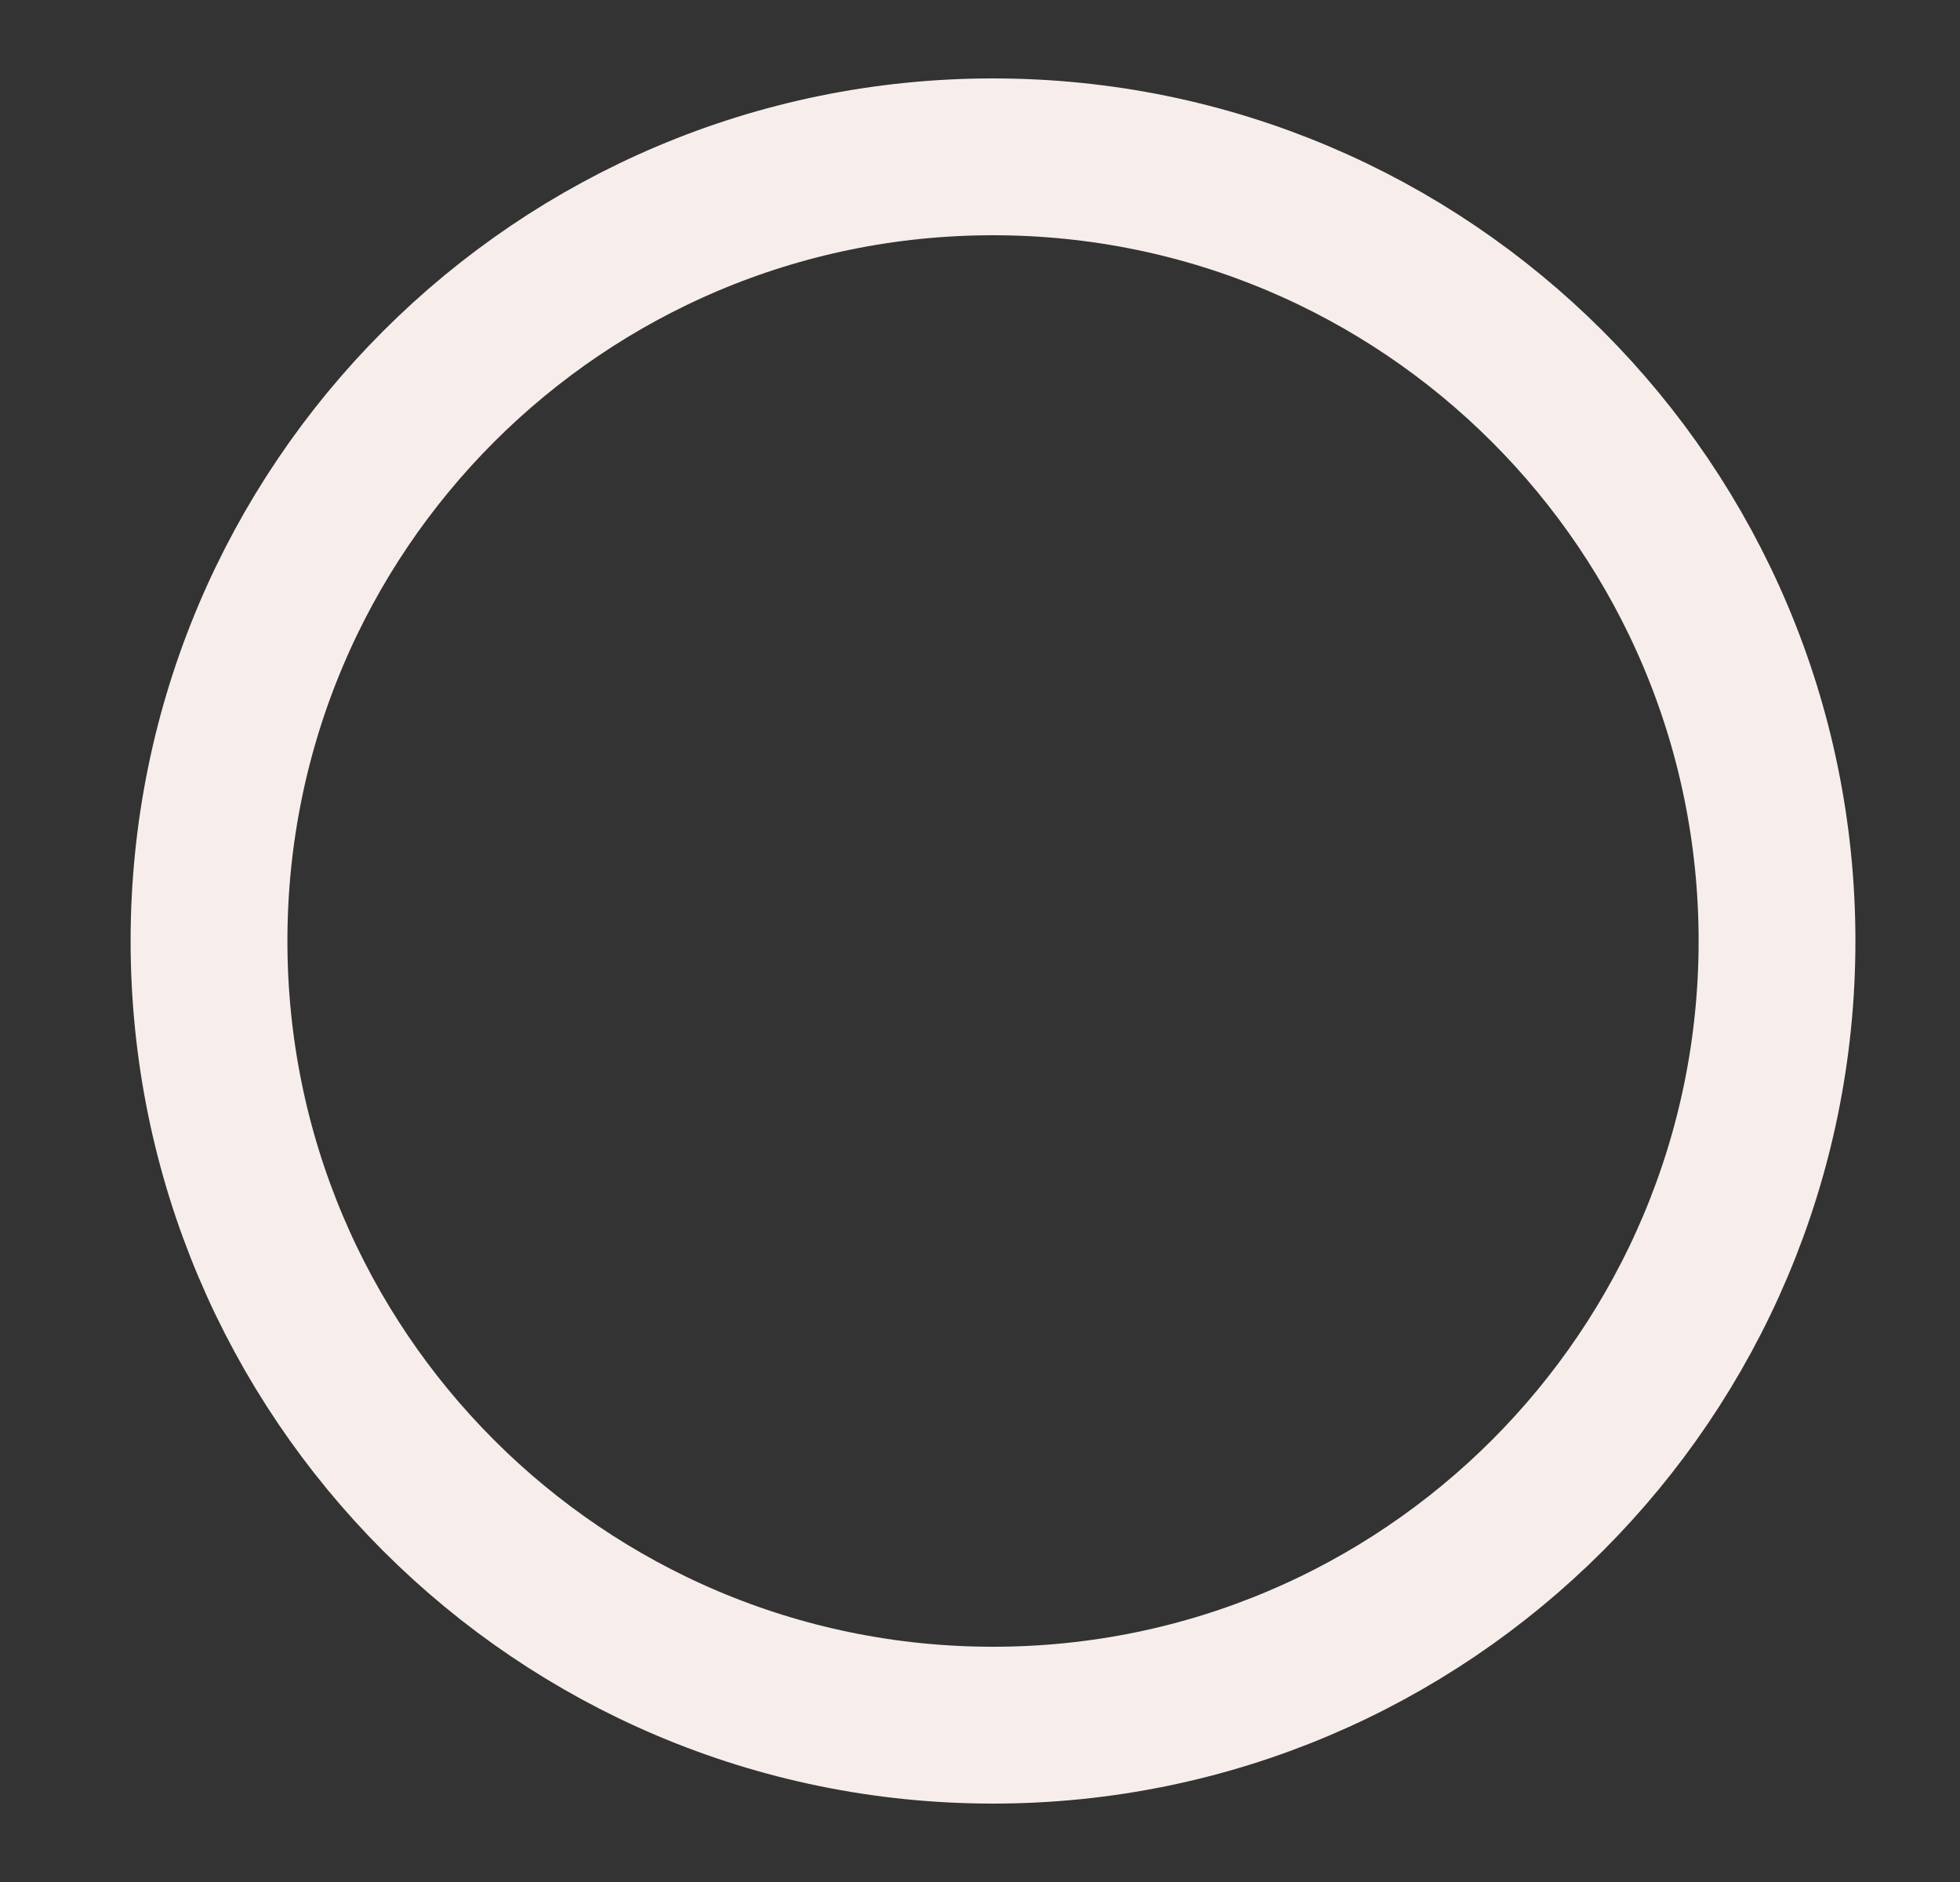 <svg xmlns="http://www.w3.org/2000/svg" width="25" height="24" viewBox="0 0 25 24" fill="none">
  <rect x="0" y="0" width="25" height="24" fill="#333333" stroke="none"/>
  <path d="M12.666 22C18.189 22 22.666 17.523 22.666 12C22.666 6.477 18.189 2 12.666 2C7.143 2 2.666 6.477 2.666 12C2.666 17.523 7.143 22 12.666 22Z" stroke="#F7EEEB" stroke-width="2" stroke-linecap="round" stroke-linejoin="round"/>
</svg>